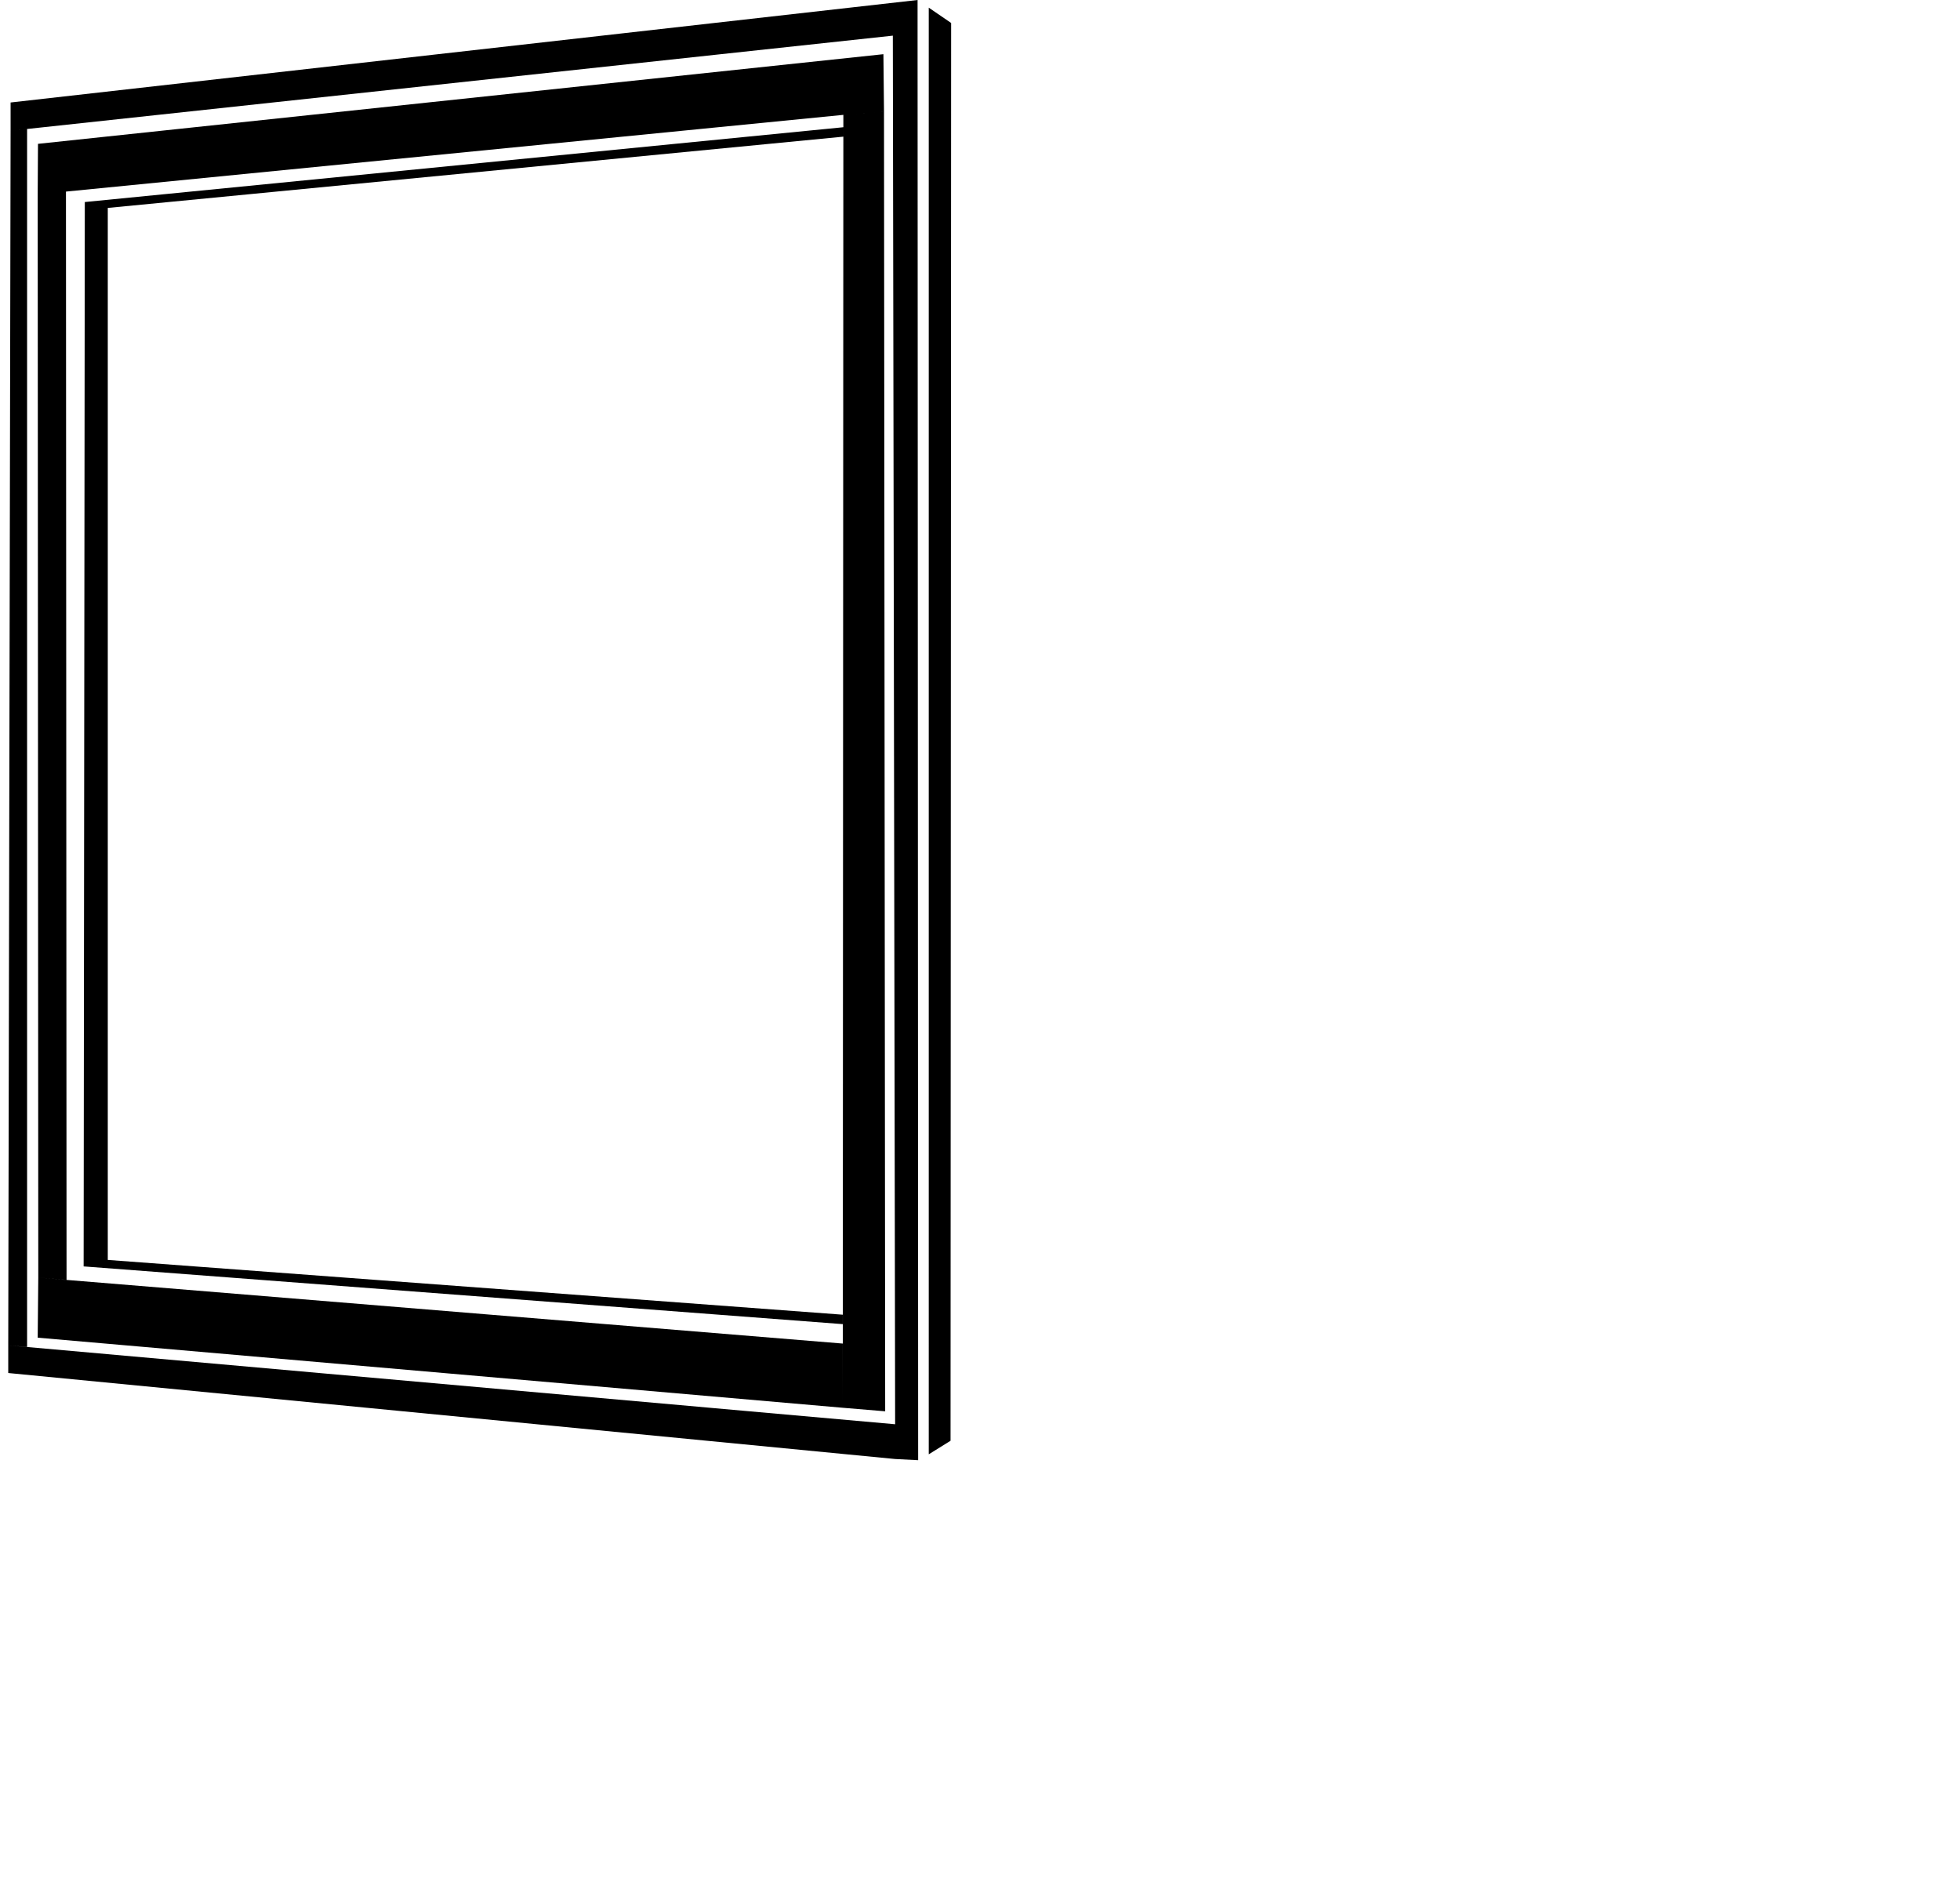 <svg xmlns="http://www.w3.org/2000/svg" width="1.04em" height="1em" viewBox="0 0 33 32"><path fill="currentColor" d="m1.28 21.5l12.89.98v-.16l-12.48-.93ZM1.3 3.43L1.28 21.5l.41-.11V3.53Zm0 0l12.88-1.27v.16L1.69 3.53Zm-.31 18.3L.98 3.25L.5 3.3l.01 18.39Zm13.18 2.17L.5 22.71l.01-1.02l13.66 1.12Zm.01-21.95l-.01 21.95l.72.06l-.02-22.07Zm.68-1.03L.505 2.442L.5 3.3l13.68-1.35l.69-.06Zm.77 23.77l.37-.23l.01-24.07l-.38-.26ZM.32 22.87V2.19l-.28.03L0 22.84Zm14.74 1.9L0 23.31v-.47l15.06 1.34zM15.44.56l.01 24.23l-.39-.02L15.02.6ZM.04 1.74L15.44 0v.56L.04 2.22Z"/></svg>